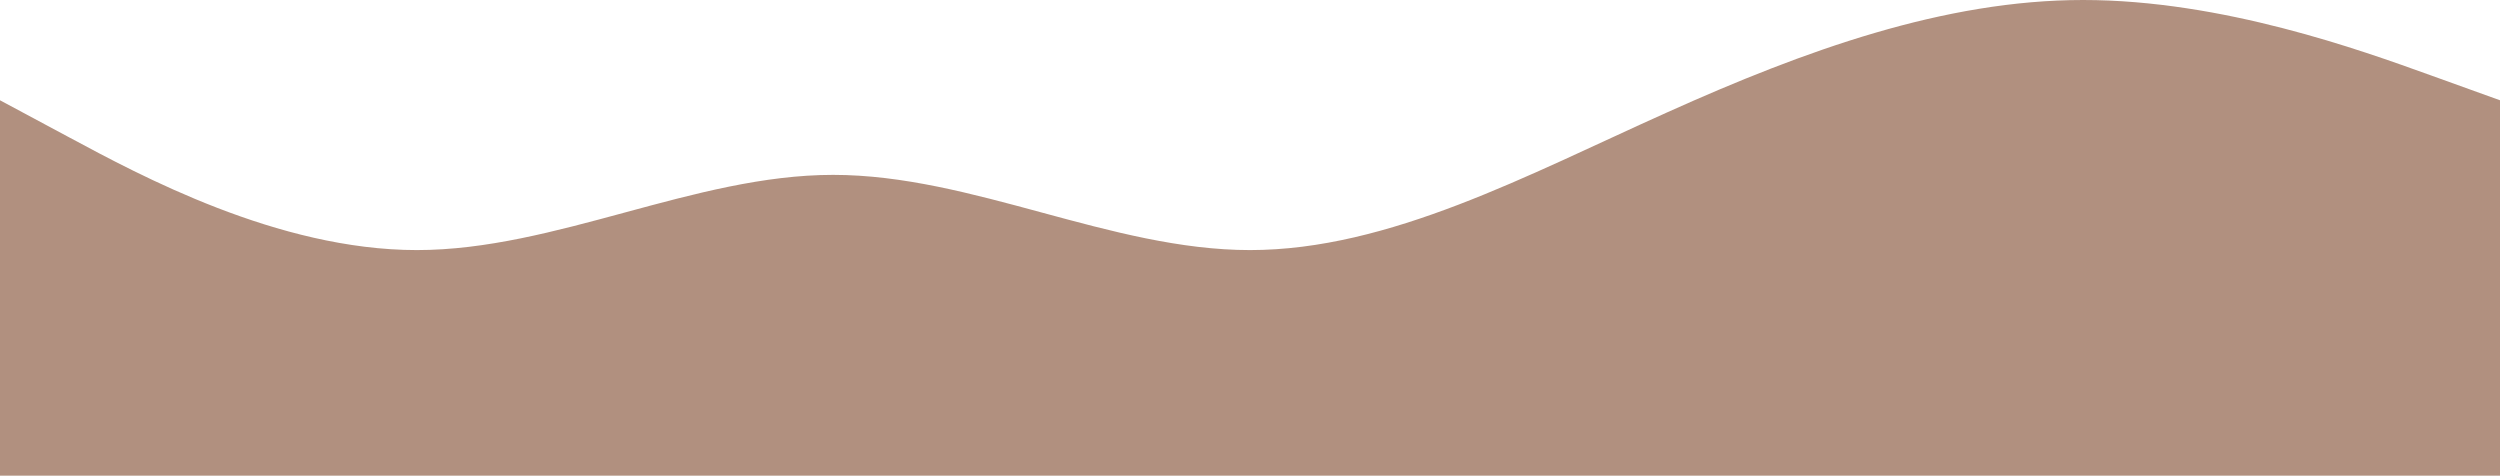 <svg width="1440" height="274" viewBox="0 0 1440 274" fill="none" xmlns="http://www.w3.org/2000/svg">
<path fill-rule="evenodd" clip-rule="evenodd" d="M1440 57.758L1399.92 43.319C1359.84 28.879 1280.04 0 1199.88 0C1120.08 0 1039.92 28.879 960.117 64.802C879.961 100.725 800.156 144.044 720 144.044C639.844 144.044 560.039 100.725 479.883 100.725C400.078 100.725 319.922 144.044 240.117 144.044C159.961 144.044 80.156 100.725 40.078 79.242L0 57.758V274H40.078C80.156 274 159.961 274 240.117 274C319.922 274 400.078 274 479.883 274C560.039 274 639.844 274 720 274C800.156 274 879.961 274 960.117 274C1039.92 274 1120.08 274 1199.88 274C1280.04 274 1359.84 274 1399.92 274H1440V57.758Z" fill="url(#paint0_linear)"/>
<defs>
<linearGradient id="paint0_linear" x1="720" y1="0" x2="720" y2="274" gradientUnits="userSpaceOnUse">
<stop stop-color="#B1907F"/>
<stop offset="0.534" stop-color="#B1907F"/>
</linearGradient>
</defs>
</svg>
